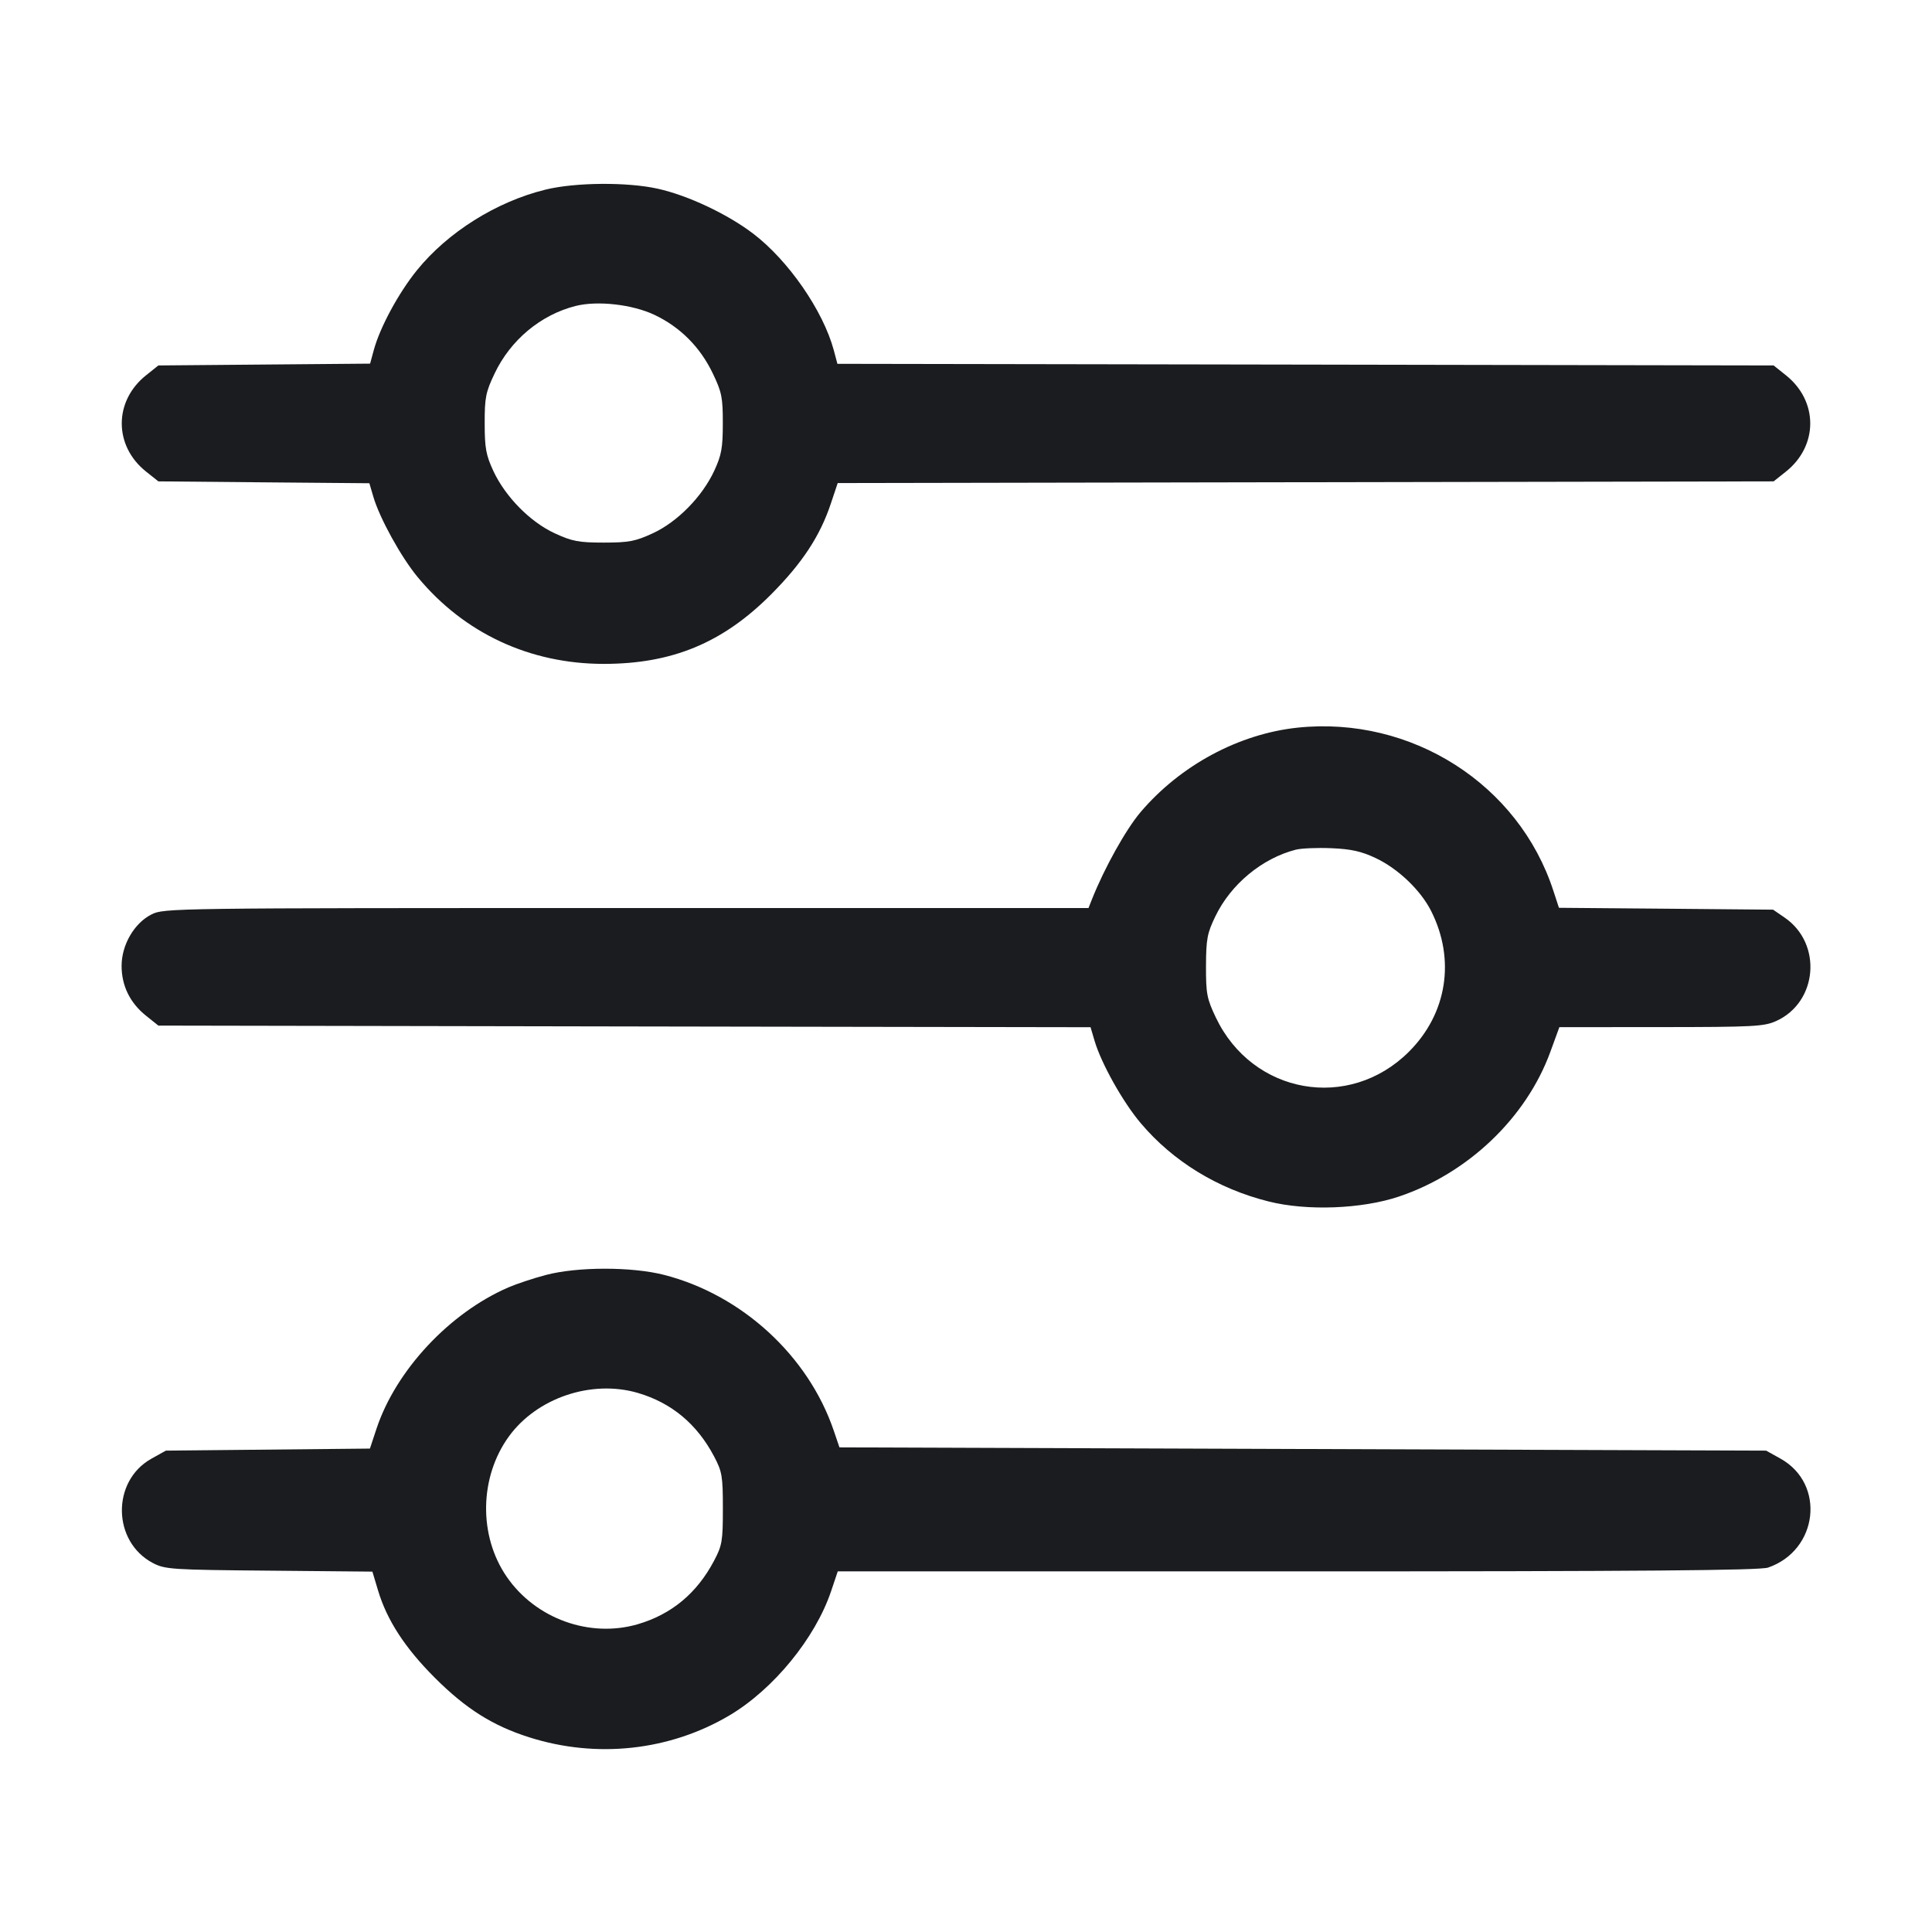 <svg width="32" height="32" viewBox="0 0 32 32" fill="none" xmlns="http://www.w3.org/2000/svg"><path d="M9.034 3.141 C 8.220 3.341,7.415 3.847,6.905 4.477 C 6.600 4.854,6.291 5.427,6.191 5.799 L 6.130 6.023 4.377 6.038 L 2.623 6.053 2.418 6.217 C 1.883 6.644,1.883 7.383,2.418 7.810 L 2.623 7.973 4.370 7.989 L 6.118 8.004 6.184 8.229 C 6.290 8.587,6.643 9.227,6.919 9.560 C 7.688 10.489,8.777 10.996,10.000 10.996 C 11.135 10.996,11.974 10.647,12.774 9.843 C 13.289 9.325,13.584 8.876,13.763 8.336 L 13.875 8.001 21.626 7.987 L 29.377 7.973 29.582 7.810 C 30.117 7.383,30.117 6.644,29.582 6.217 L 29.377 6.053 21.624 6.039 L 13.870 6.026 13.810 5.800 C 13.633 5.144,13.055 4.309,12.470 3.866 C 12.044 3.543,11.392 3.236,10.896 3.126 C 10.391 3.013,9.526 3.020,9.034 3.141 M10.842 5.216 C 11.269 5.419,11.599 5.751,11.807 6.187 C 11.955 6.495,11.973 6.586,11.972 7.013 C 11.972 7.421,11.950 7.539,11.829 7.800 C 11.629 8.229,11.219 8.645,10.812 8.833 C 10.524 8.966,10.416 8.987,10.000 8.987 C 9.584 8.987,9.476 8.966,9.188 8.833 C 8.781 8.645,8.371 8.229,8.171 7.800 C 8.050 7.539,8.028 7.421,8.028 7.013 C 8.027 6.587,8.045 6.495,8.192 6.187 C 8.456 5.631,8.956 5.214,9.533 5.068 C 9.896 4.976,10.476 5.042,10.842 5.216 M21.493 12.052 C 20.519 12.155,19.551 12.675,18.890 13.453 C 18.648 13.739,18.295 14.371,18.087 14.893 L 18.029 15.040 10.372 15.040 C 2.823 15.040,2.713 15.041,2.507 15.147 C 2.222 15.292,2.014 15.651,2.014 15.998 C 2.014 16.328,2.154 16.612,2.418 16.823 L 2.623 16.987 10.343 17.001 L 18.063 17.014 18.130 17.241 C 18.242 17.617,18.598 18.253,18.894 18.603 C 19.429 19.236,20.168 19.689,21.012 19.900 C 21.647 20.060,22.558 20.025,23.173 19.818 C 24.320 19.431,25.281 18.512,25.679 17.421 L 25.828 17.013 27.514 17.012 C 29.045 17.011,29.220 17.002,29.420 16.911 C 30.108 16.599,30.187 15.628,29.559 15.198 L 29.368 15.067 27.594 15.051 L 25.821 15.036 25.730 14.758 C 25.157 12.990,23.378 11.855,21.493 12.052 M22.791 14.215 C 23.159 14.390,23.530 14.745,23.703 15.087 C 24.110 15.891,23.969 16.787,23.338 17.418 C 22.346 18.410,20.745 18.128,20.138 16.853 C 19.989 16.540,19.974 16.458,19.975 16.000 C 19.977 15.552,19.995 15.456,20.132 15.174 C 20.388 14.645,20.903 14.218,21.460 14.074 C 21.552 14.050,21.819 14.039,22.053 14.049 C 22.383 14.063,22.551 14.101,22.791 14.215 M9.040 21.118 C 8.835 21.172,8.555 21.265,8.419 21.324 C 7.445 21.746,6.559 22.695,6.237 23.661 L 6.127 23.993 4.437 24.010 L 2.747 24.027 2.507 24.161 C 1.844 24.532,1.860 25.536,2.533 25.889 C 2.735 25.994,2.842 26.001,4.457 26.015 L 6.168 26.031 6.262 26.344 C 6.409 26.835,6.708 27.295,7.200 27.787 C 7.716 28.303,8.161 28.584,8.768 28.776 C 9.883 29.130,11.091 28.998,12.079 28.414 C 12.807 27.984,13.502 27.136,13.765 26.357 L 13.876 26.027 21.490 26.027 C 27.174 26.027,29.150 26.011,29.285 25.964 C 30.115 25.678,30.241 24.580,29.493 24.161 L 29.253 24.027 21.578 24.000 L 13.904 23.973 13.809 23.694 C 13.387 22.455,12.287 21.446,10.999 21.116 C 10.463 20.979,9.561 20.980,9.040 21.118 M10.564 23.071 C 11.123 23.235,11.543 23.585,11.827 24.122 C 11.961 24.376,11.973 24.450,11.973 24.987 C 11.973 25.524,11.961 25.597,11.827 25.851 C 11.543 26.389,11.123 26.738,10.564 26.902 C 9.766 27.135,8.869 26.810,8.392 26.115 C 7.924 25.434,7.940 24.467,8.428 23.793 C 8.892 23.153,9.797 22.847,10.564 23.071 " fill="#1A1C1F" stroke="none" fill-rule="evenodd"></path></svg>